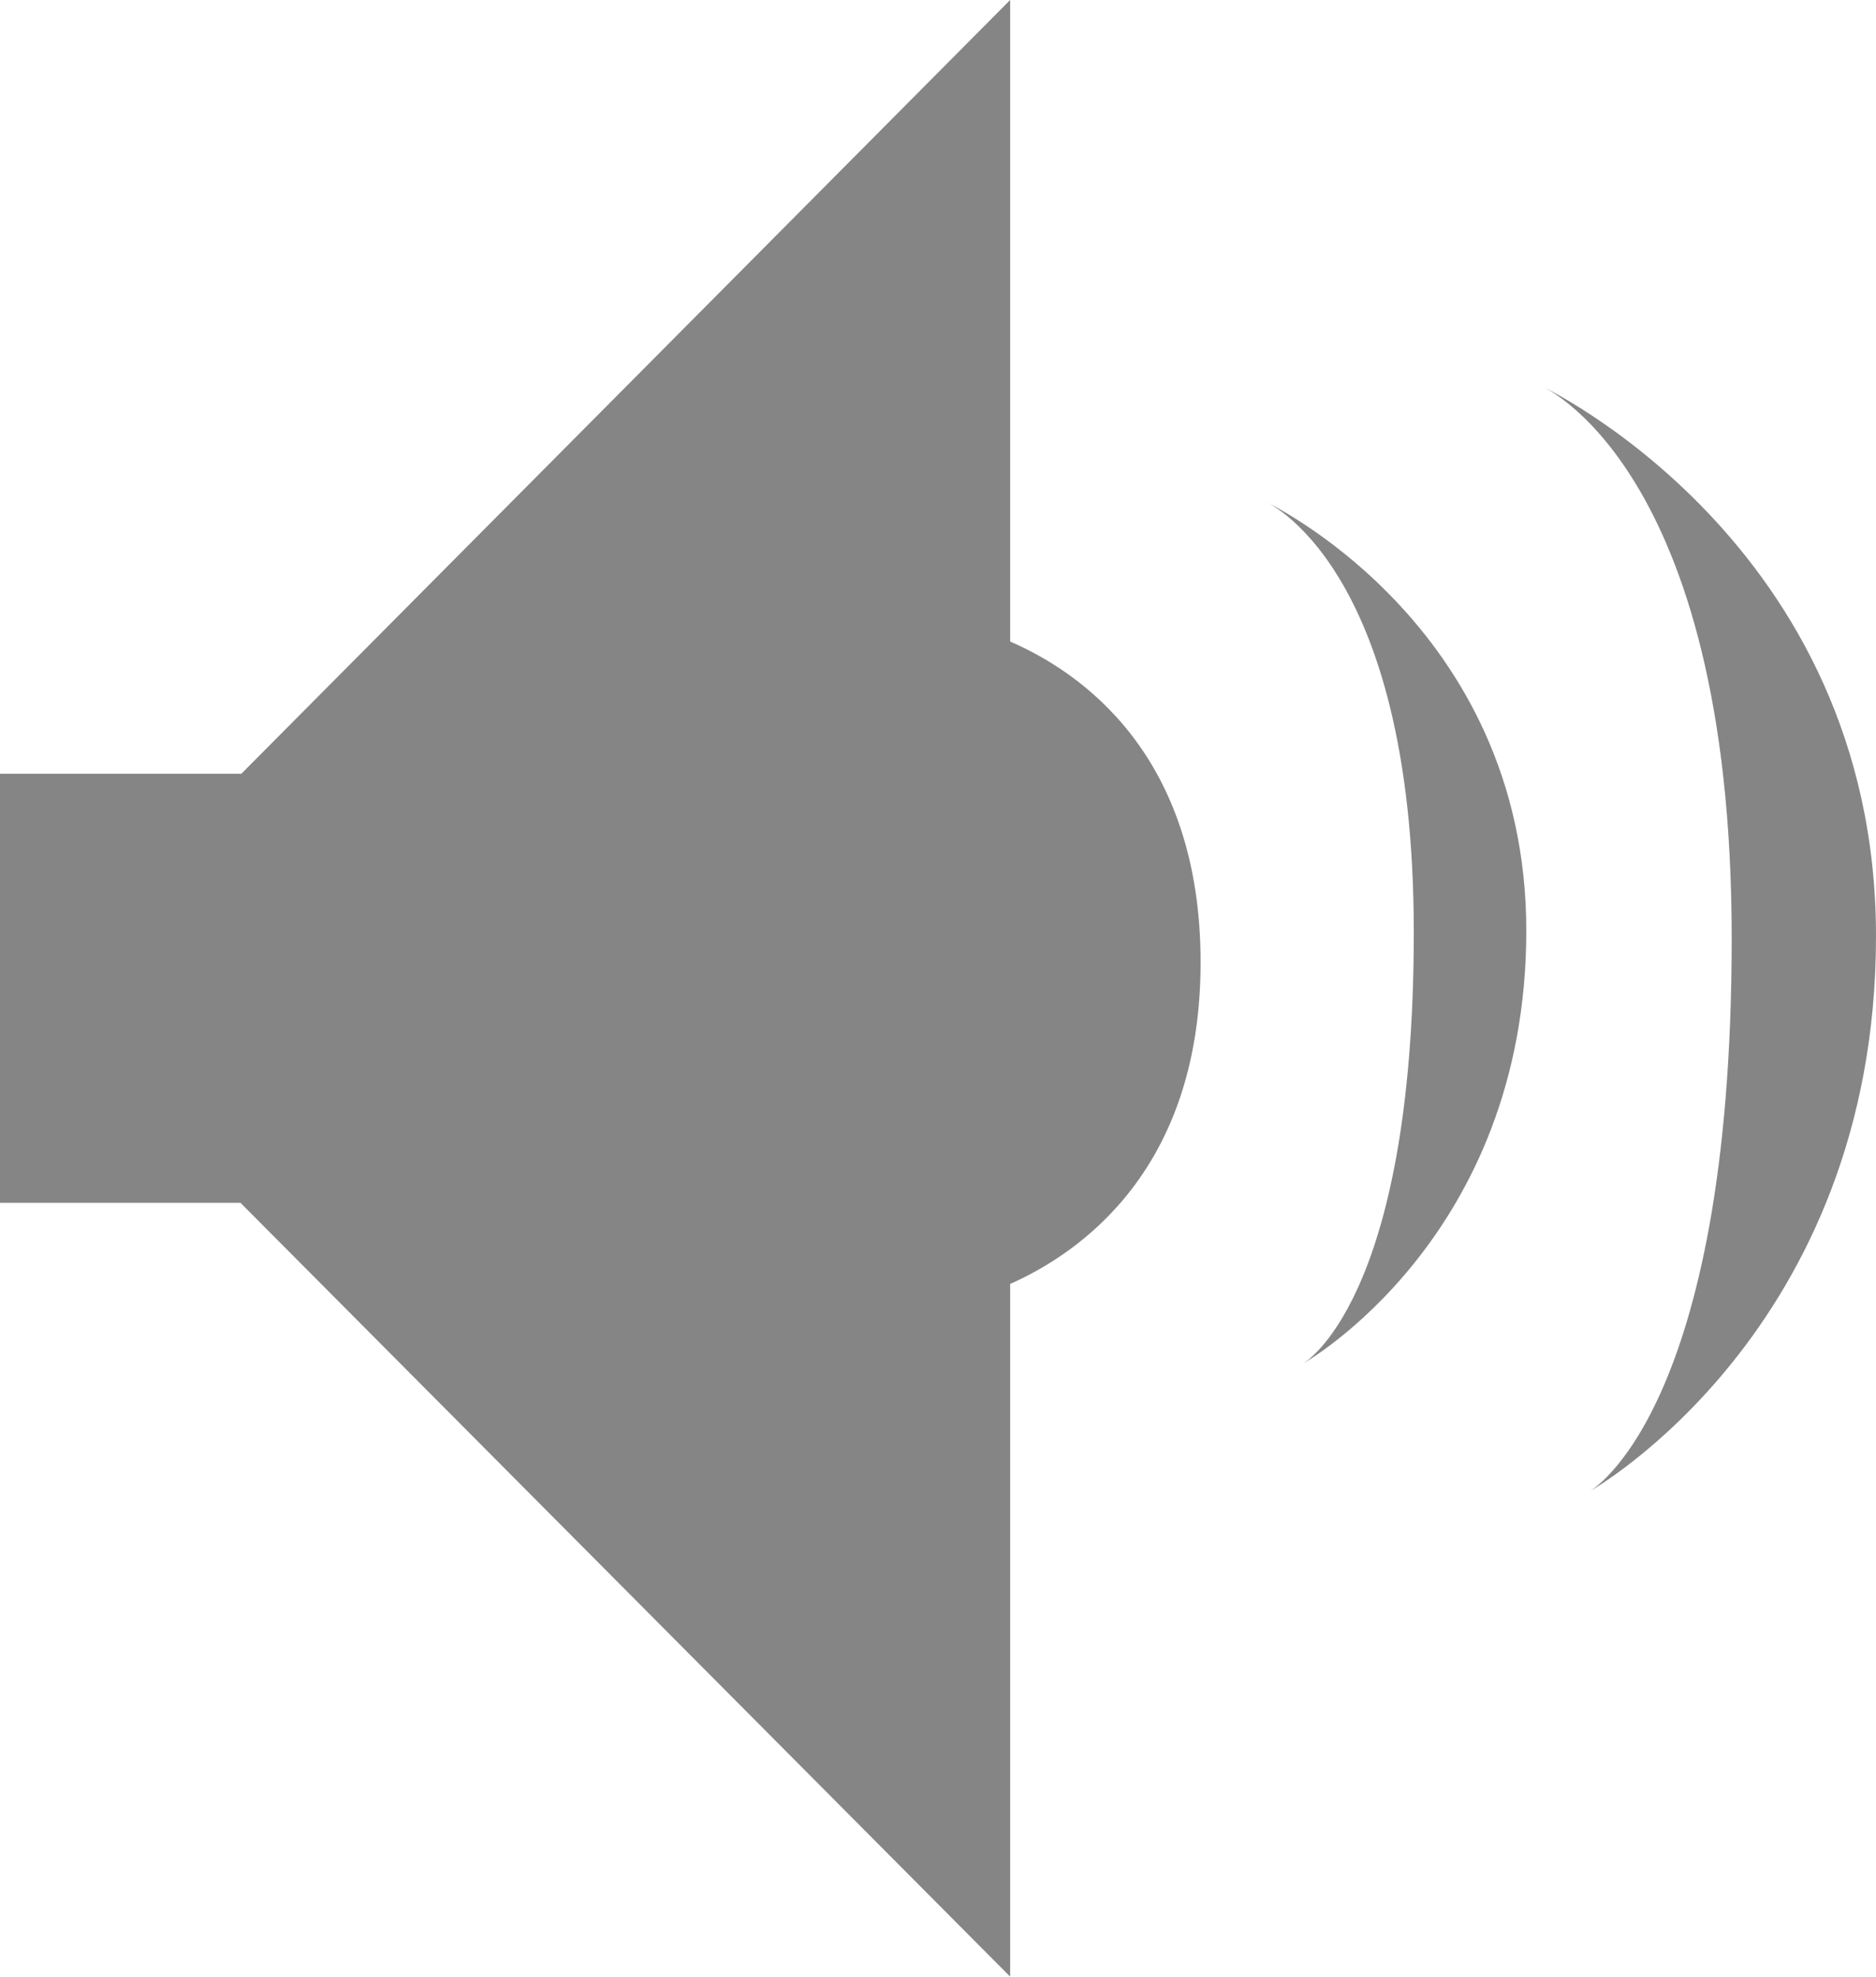 <svg xmlns="http://www.w3.org/2000/svg" width="39" height="41.083" viewBox="0 0 39 41.083"><path fill="#868585" d="M32 8s7 3.251 7 11.459S33.042 31 33.042 31 36 29.375 36 19.5 32 8 32 8zM26.271 10.407s5.459 2.535 5.459 8.937-4.646 9-4.646 9 2.307-1.267 2.307-8.969c0-7.7-3.12-8.968-3.12-8.968zM24.959 20c0-4.335-2.512-6.04-3.959-6.666V0L5.016 16.083H0V25h5l16 16.083V26.686c1.465-.651 3.959-2.384 3.959-6.686z"/></svg>